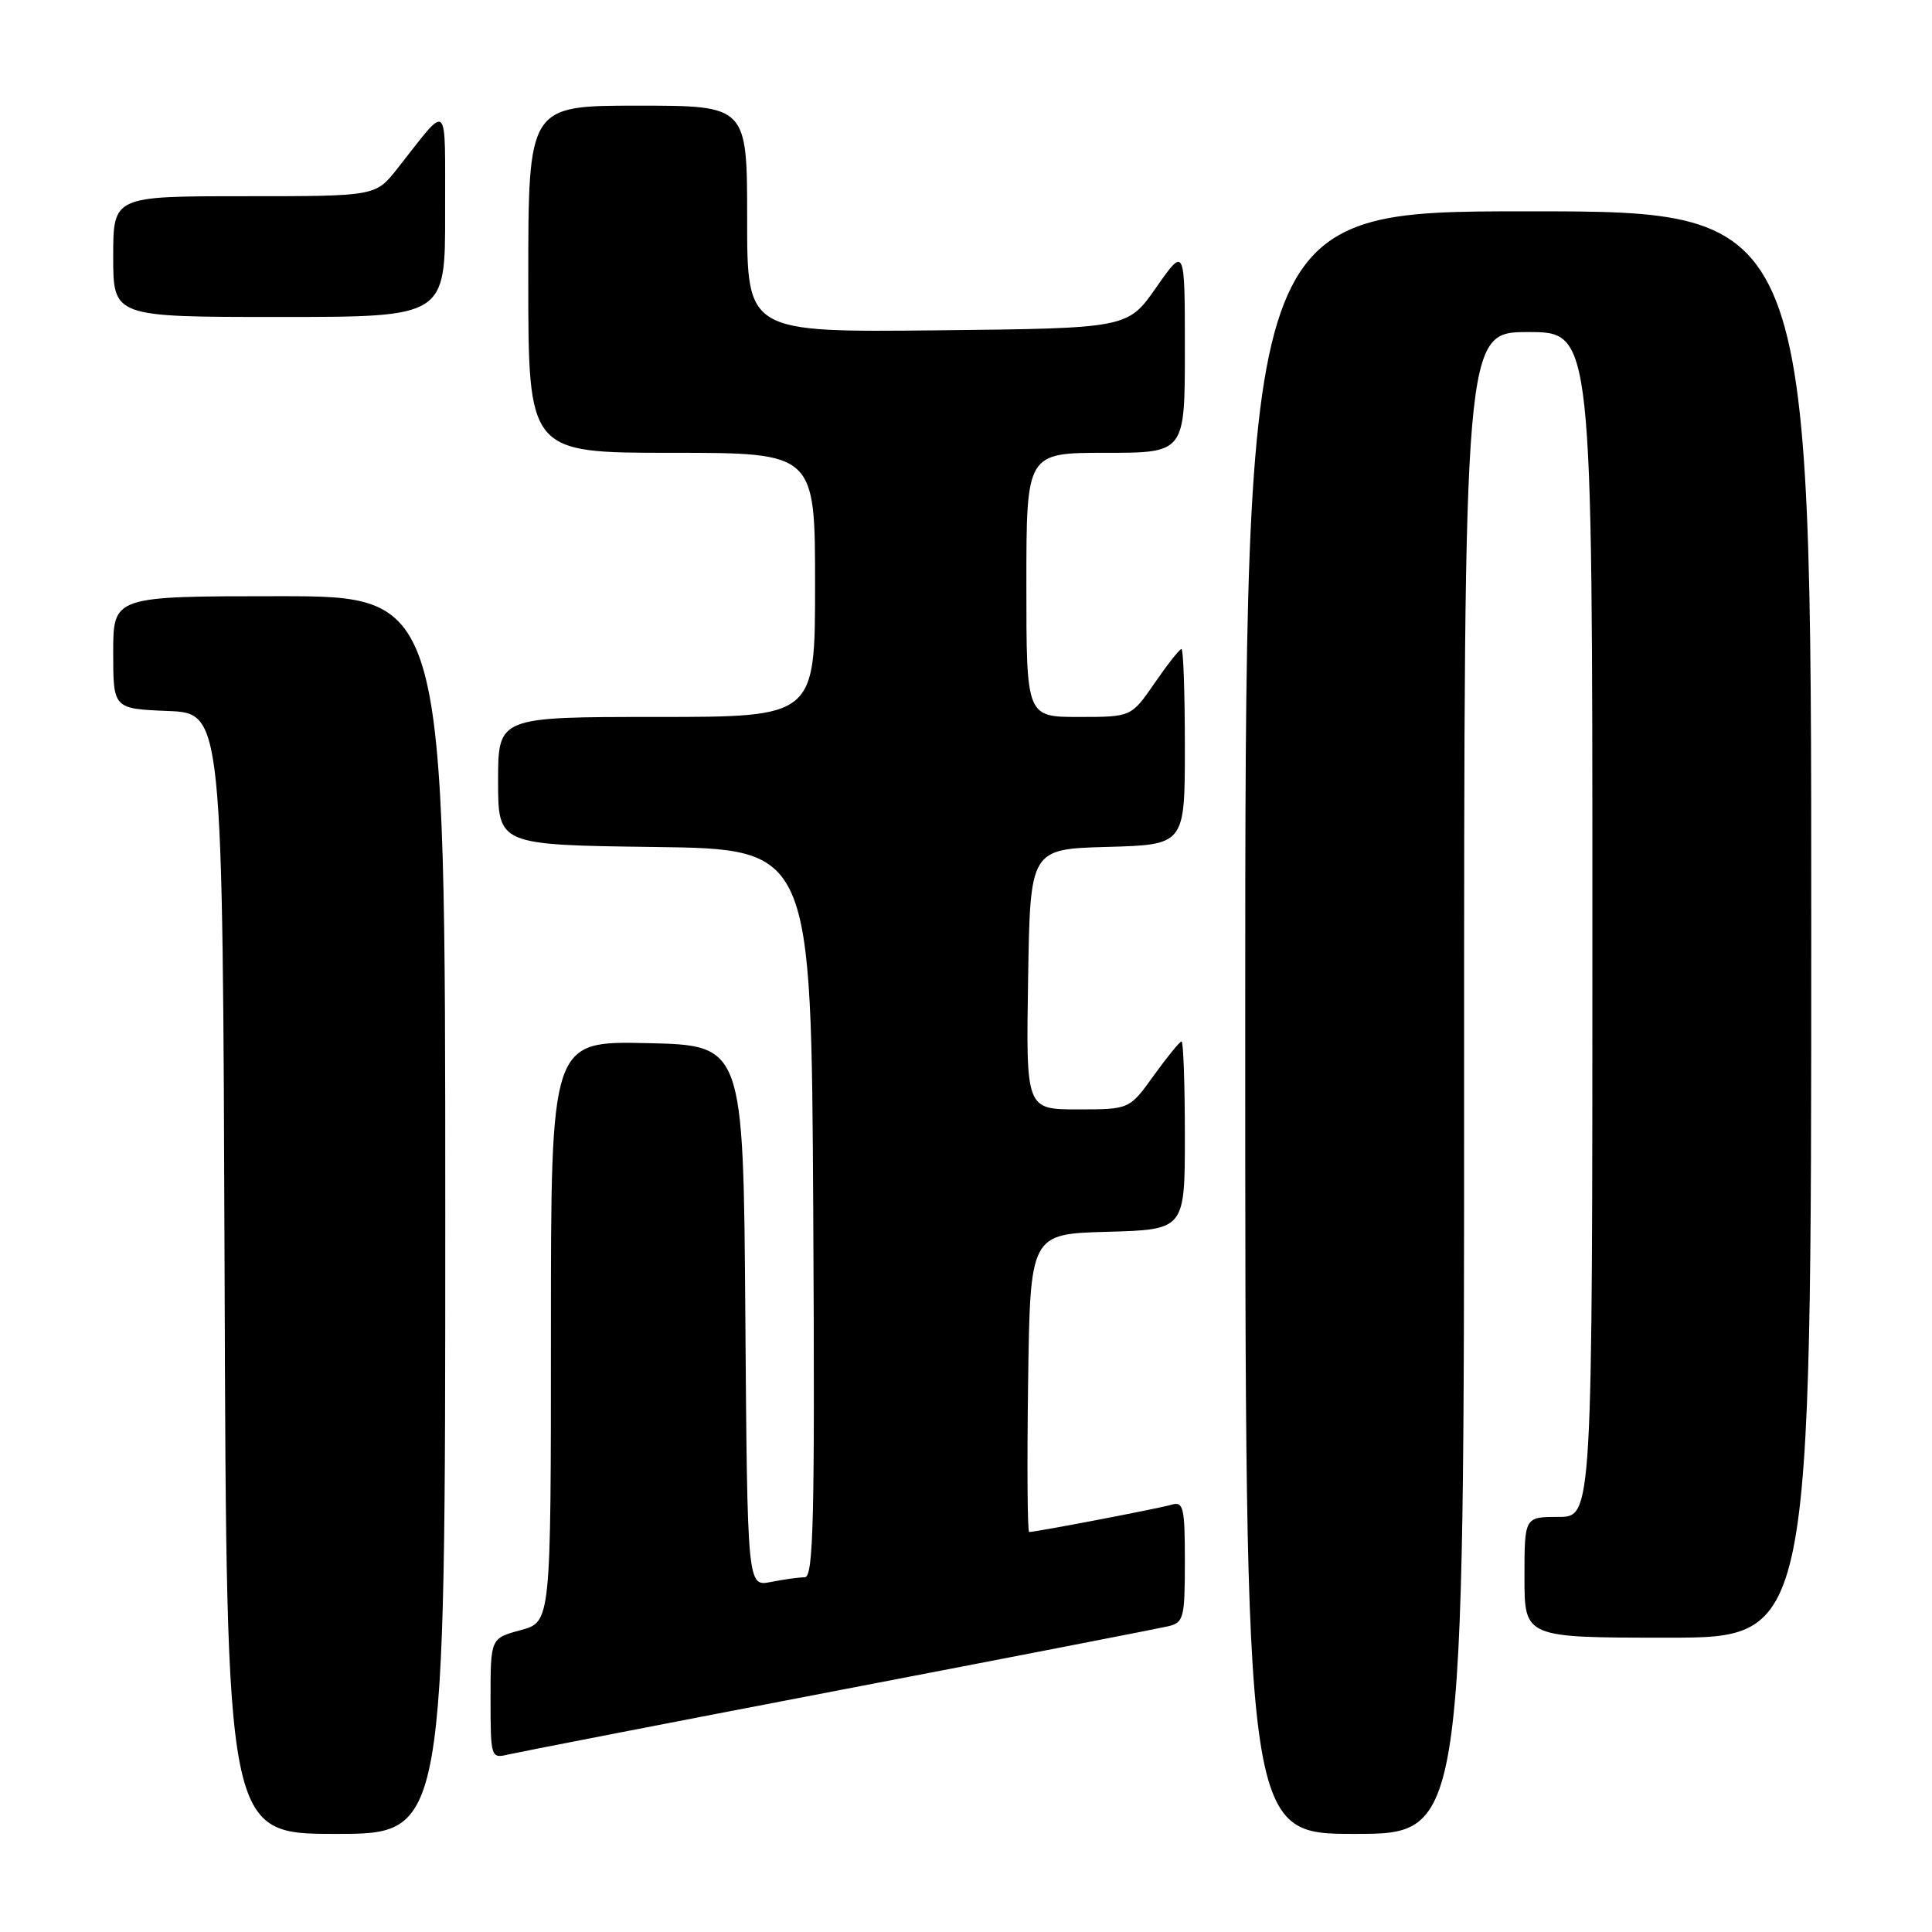 <?xml version="1.0" encoding="UTF-8" standalone="no"?>
<!DOCTYPE svg PUBLIC "-//W3C//DTD SVG 1.1//EN" "http://www.w3.org/Graphics/SVG/1.1/DTD/svg11.dtd" >
<svg xmlns="http://www.w3.org/2000/svg" xmlns:xlink="http://www.w3.org/1999/xlink" version="1.1" viewBox="0 0 256 256">
 <g >
 <path fill="currentColor"
d=" M 59.00 161.00 C 59.00 79.00 59.00 79.00 37.00 79.00 C 15.00 79.00 15.00 79.00 15.00 86.46 C 15.00 93.91 15.00 93.91 22.25 94.21 C 29.50 94.50 29.50 94.50 29.76 168.75 C 30.01 243.00 30.01 243.00 44.51 243.00 C 59.00 243.00 59.00 243.00 59.00 161.00 Z  M 194.00 143.50 C 194.00 44.00 194.00 44.00 202.50 44.00 C 211.00 44.00 211.00 44.00 211.00 122.50 C 211.00 201.00 211.00 201.00 206.50 201.00 C 202.00 201.00 202.00 201.00 202.00 209.00 C 202.00 217.00 202.00 217.00 221.00 217.00 C 240.00 217.00 240.00 217.00 240.00 122.50 C 240.00 28.00 240.00 28.00 202.50 28.00 C 165.00 28.00 165.00 28.00 165.00 135.50 C 165.00 243.00 165.00 243.00 179.50 243.00 C 194.00 243.00 194.00 243.00 194.00 143.50 Z  M 111.00 224.00 C 133.82 219.62 153.51 215.79 154.75 215.50 C 156.85 215.00 157.00 214.44 157.00 206.91 C 157.00 199.72 156.81 198.92 155.25 199.38 C 153.61 199.87 137.26 203.00 136.37 203.00 C 136.14 203.00 136.08 194.11 136.23 183.25 C 136.50 163.50 136.50 163.50 146.75 163.22 C 157.00 162.93 157.00 162.93 157.00 150.47 C 157.00 143.61 156.80 138.00 156.56 138.00 C 156.32 138.00 154.67 140.03 152.89 142.50 C 149.66 147.00 149.66 147.00 142.81 147.00 C 135.95 147.00 135.95 147.00 136.23 129.75 C 136.50 112.50 136.50 112.50 146.75 112.22 C 157.00 111.93 157.00 111.93 157.00 98.97 C 157.00 91.83 156.80 86.00 156.55 86.00 C 156.30 86.00 154.70 88.03 153.00 90.50 C 149.90 95.00 149.90 95.00 142.95 95.00 C 136.00 95.00 136.00 95.00 136.00 77.50 C 136.00 60.00 136.00 60.00 146.50 60.00 C 157.00 60.00 157.00 60.00 157.00 46.33 C 157.00 32.66 157.00 32.66 153.21 38.08 C 149.43 43.50 149.43 43.50 124.21 43.77 C 99.00 44.03 99.00 44.03 99.00 29.02 C 99.00 14.00 99.00 14.00 84.50 14.00 C 70.00 14.00 70.00 14.00 70.00 37.00 C 70.00 60.00 70.00 60.00 89.00 60.00 C 108.00 60.00 108.00 60.00 108.00 77.50 C 108.00 95.00 108.00 95.00 87.00 95.00 C 66.00 95.00 66.00 95.00 66.00 103.48 C 66.00 111.96 66.00 111.96 86.75 112.23 C 107.50 112.50 107.50 112.50 107.76 160.75 C 107.98 201.31 107.80 209.00 106.63 209.00 C 105.87 209.00 103.85 209.28 102.14 209.62 C 99.03 210.24 99.03 210.24 98.76 174.37 C 98.50 138.50 98.50 138.50 85.75 138.22 C 73.00 137.94 73.00 137.94 73.00 176.43 C 73.00 214.92 73.00 214.92 69.00 216.00 C 65.00 217.08 65.00 217.08 65.00 225.06 C 65.00 232.83 65.06 233.02 67.25 232.50 C 68.49 232.21 88.17 228.38 111.00 224.00 Z  M 58.98 28.25 C 58.95 12.90 59.62 13.52 52.63 22.37 C 49.76 26.00 49.76 26.00 32.38 26.00 C 15.00 26.00 15.00 26.00 15.00 34.00 C 15.00 42.00 15.00 42.00 37.00 42.00 C 59.00 42.00 59.00 42.00 58.98 28.25 Z "/>
</g>
</svg>